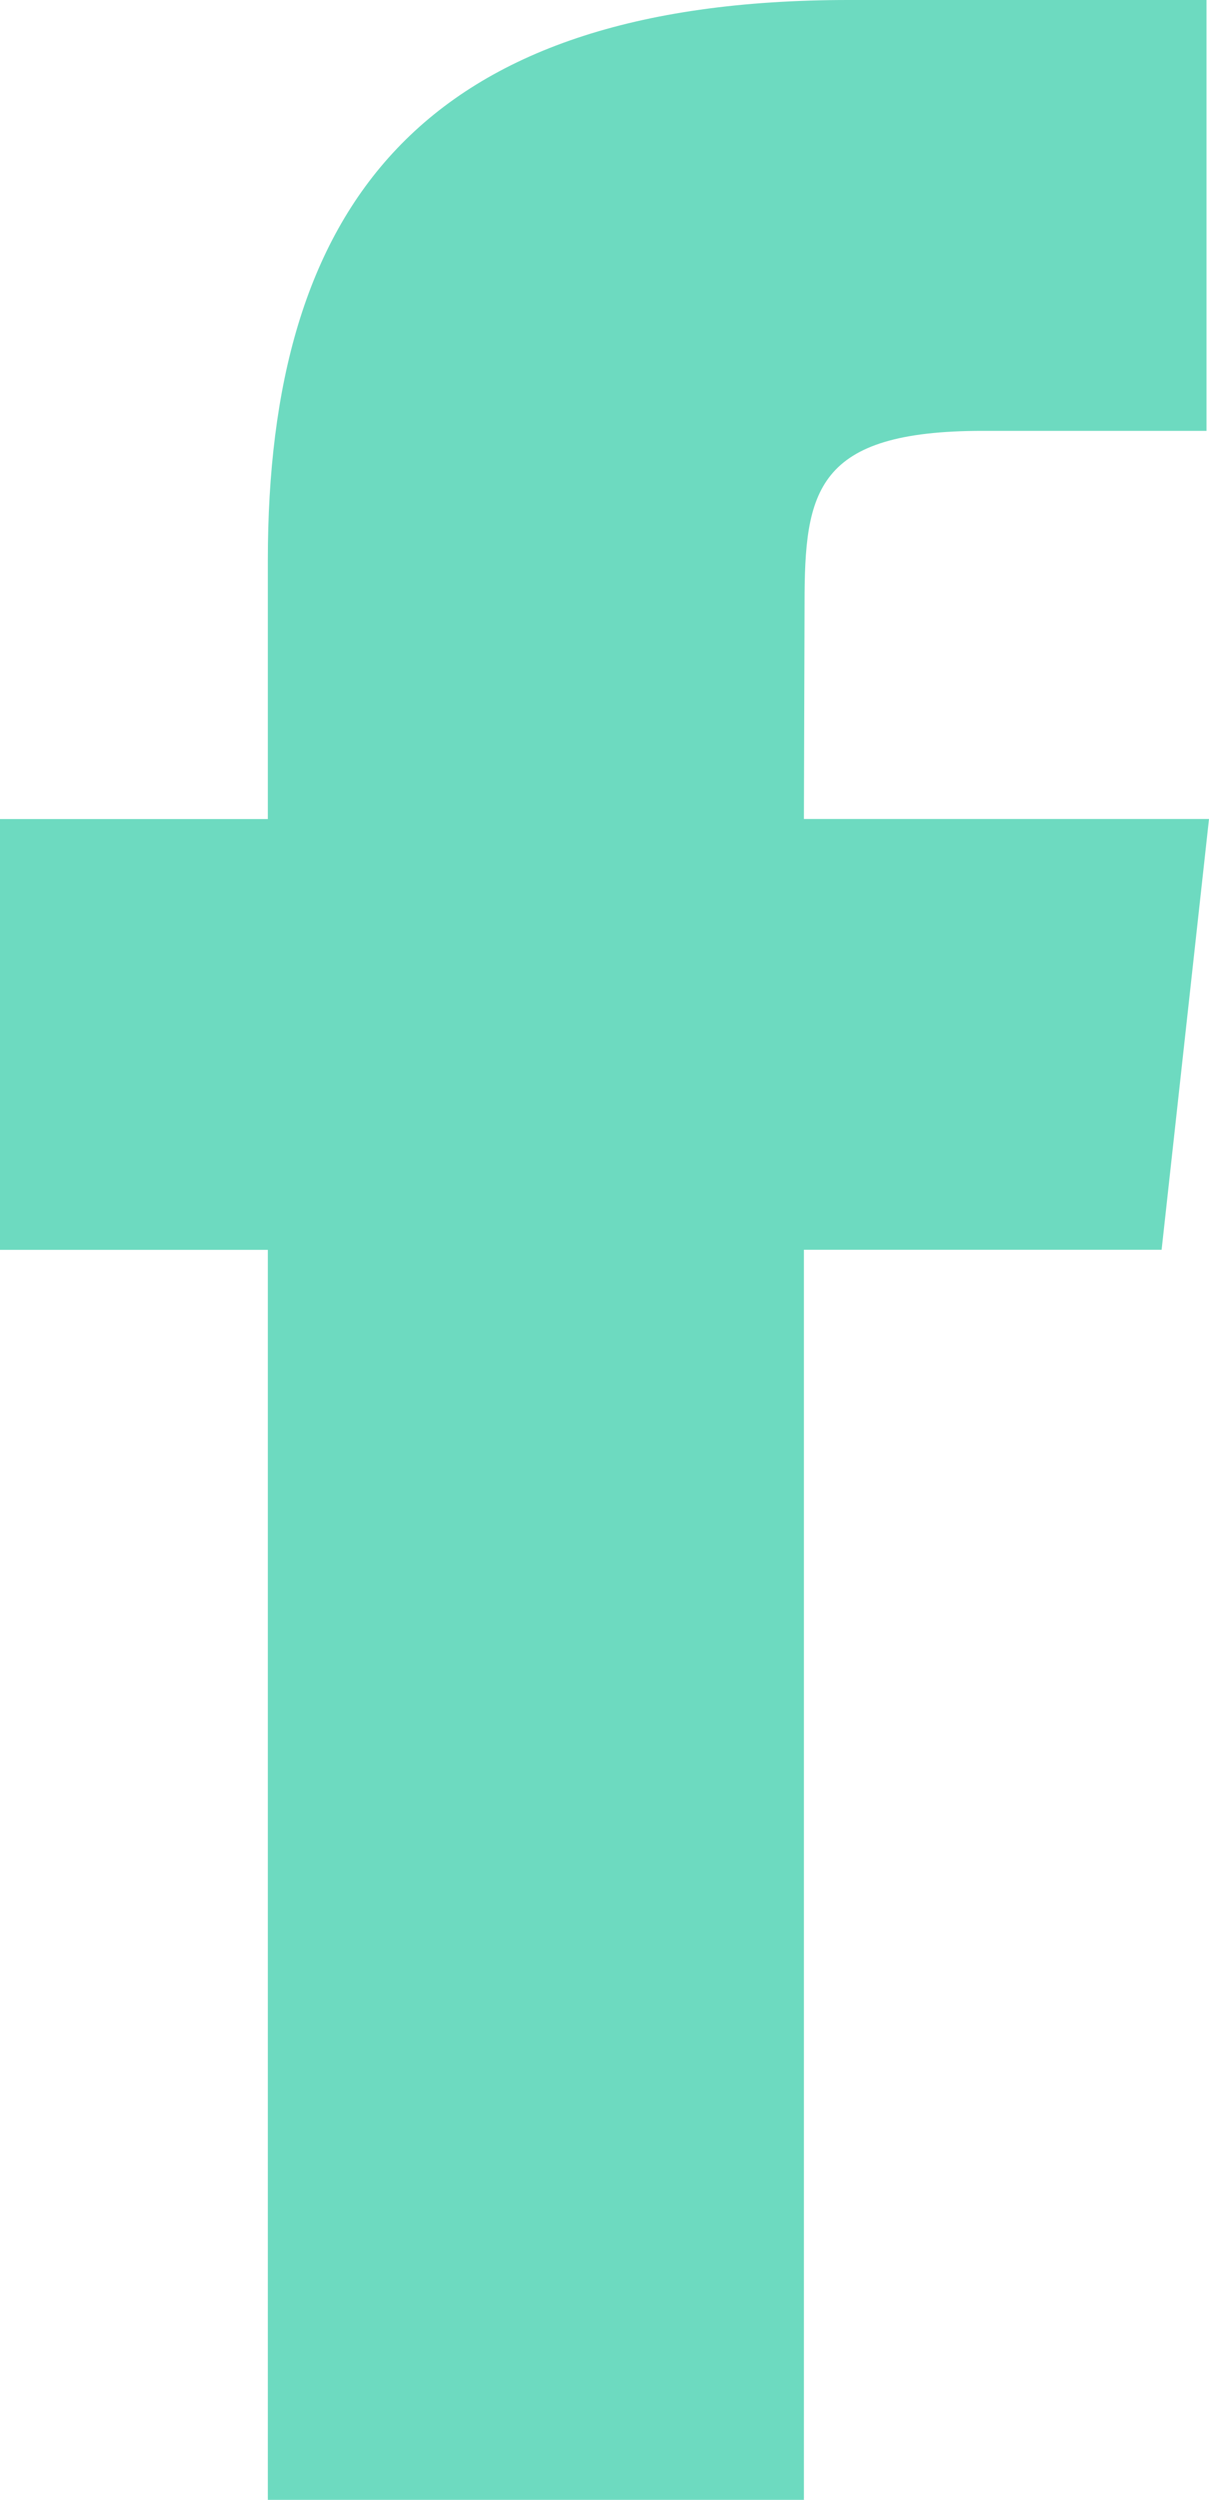 <svg width="15" height="31" viewBox="0 0 15 31" fill="none" xmlns="http://www.w3.org/2000/svg">
<path fill-rule="evenodd" clip-rule="evenodd" d="M9.974 31V15.498H14.412L15 10.156H9.974L9.982 7.482C9.982 6.089 10.119 5.343 12.194 5.343H14.969V0H10.53C5.199 0 3.323 2.591 3.323 6.949V10.157H0V15.499H3.323V31H9.974Z" fill="#6DDAC0"/>
</svg>

